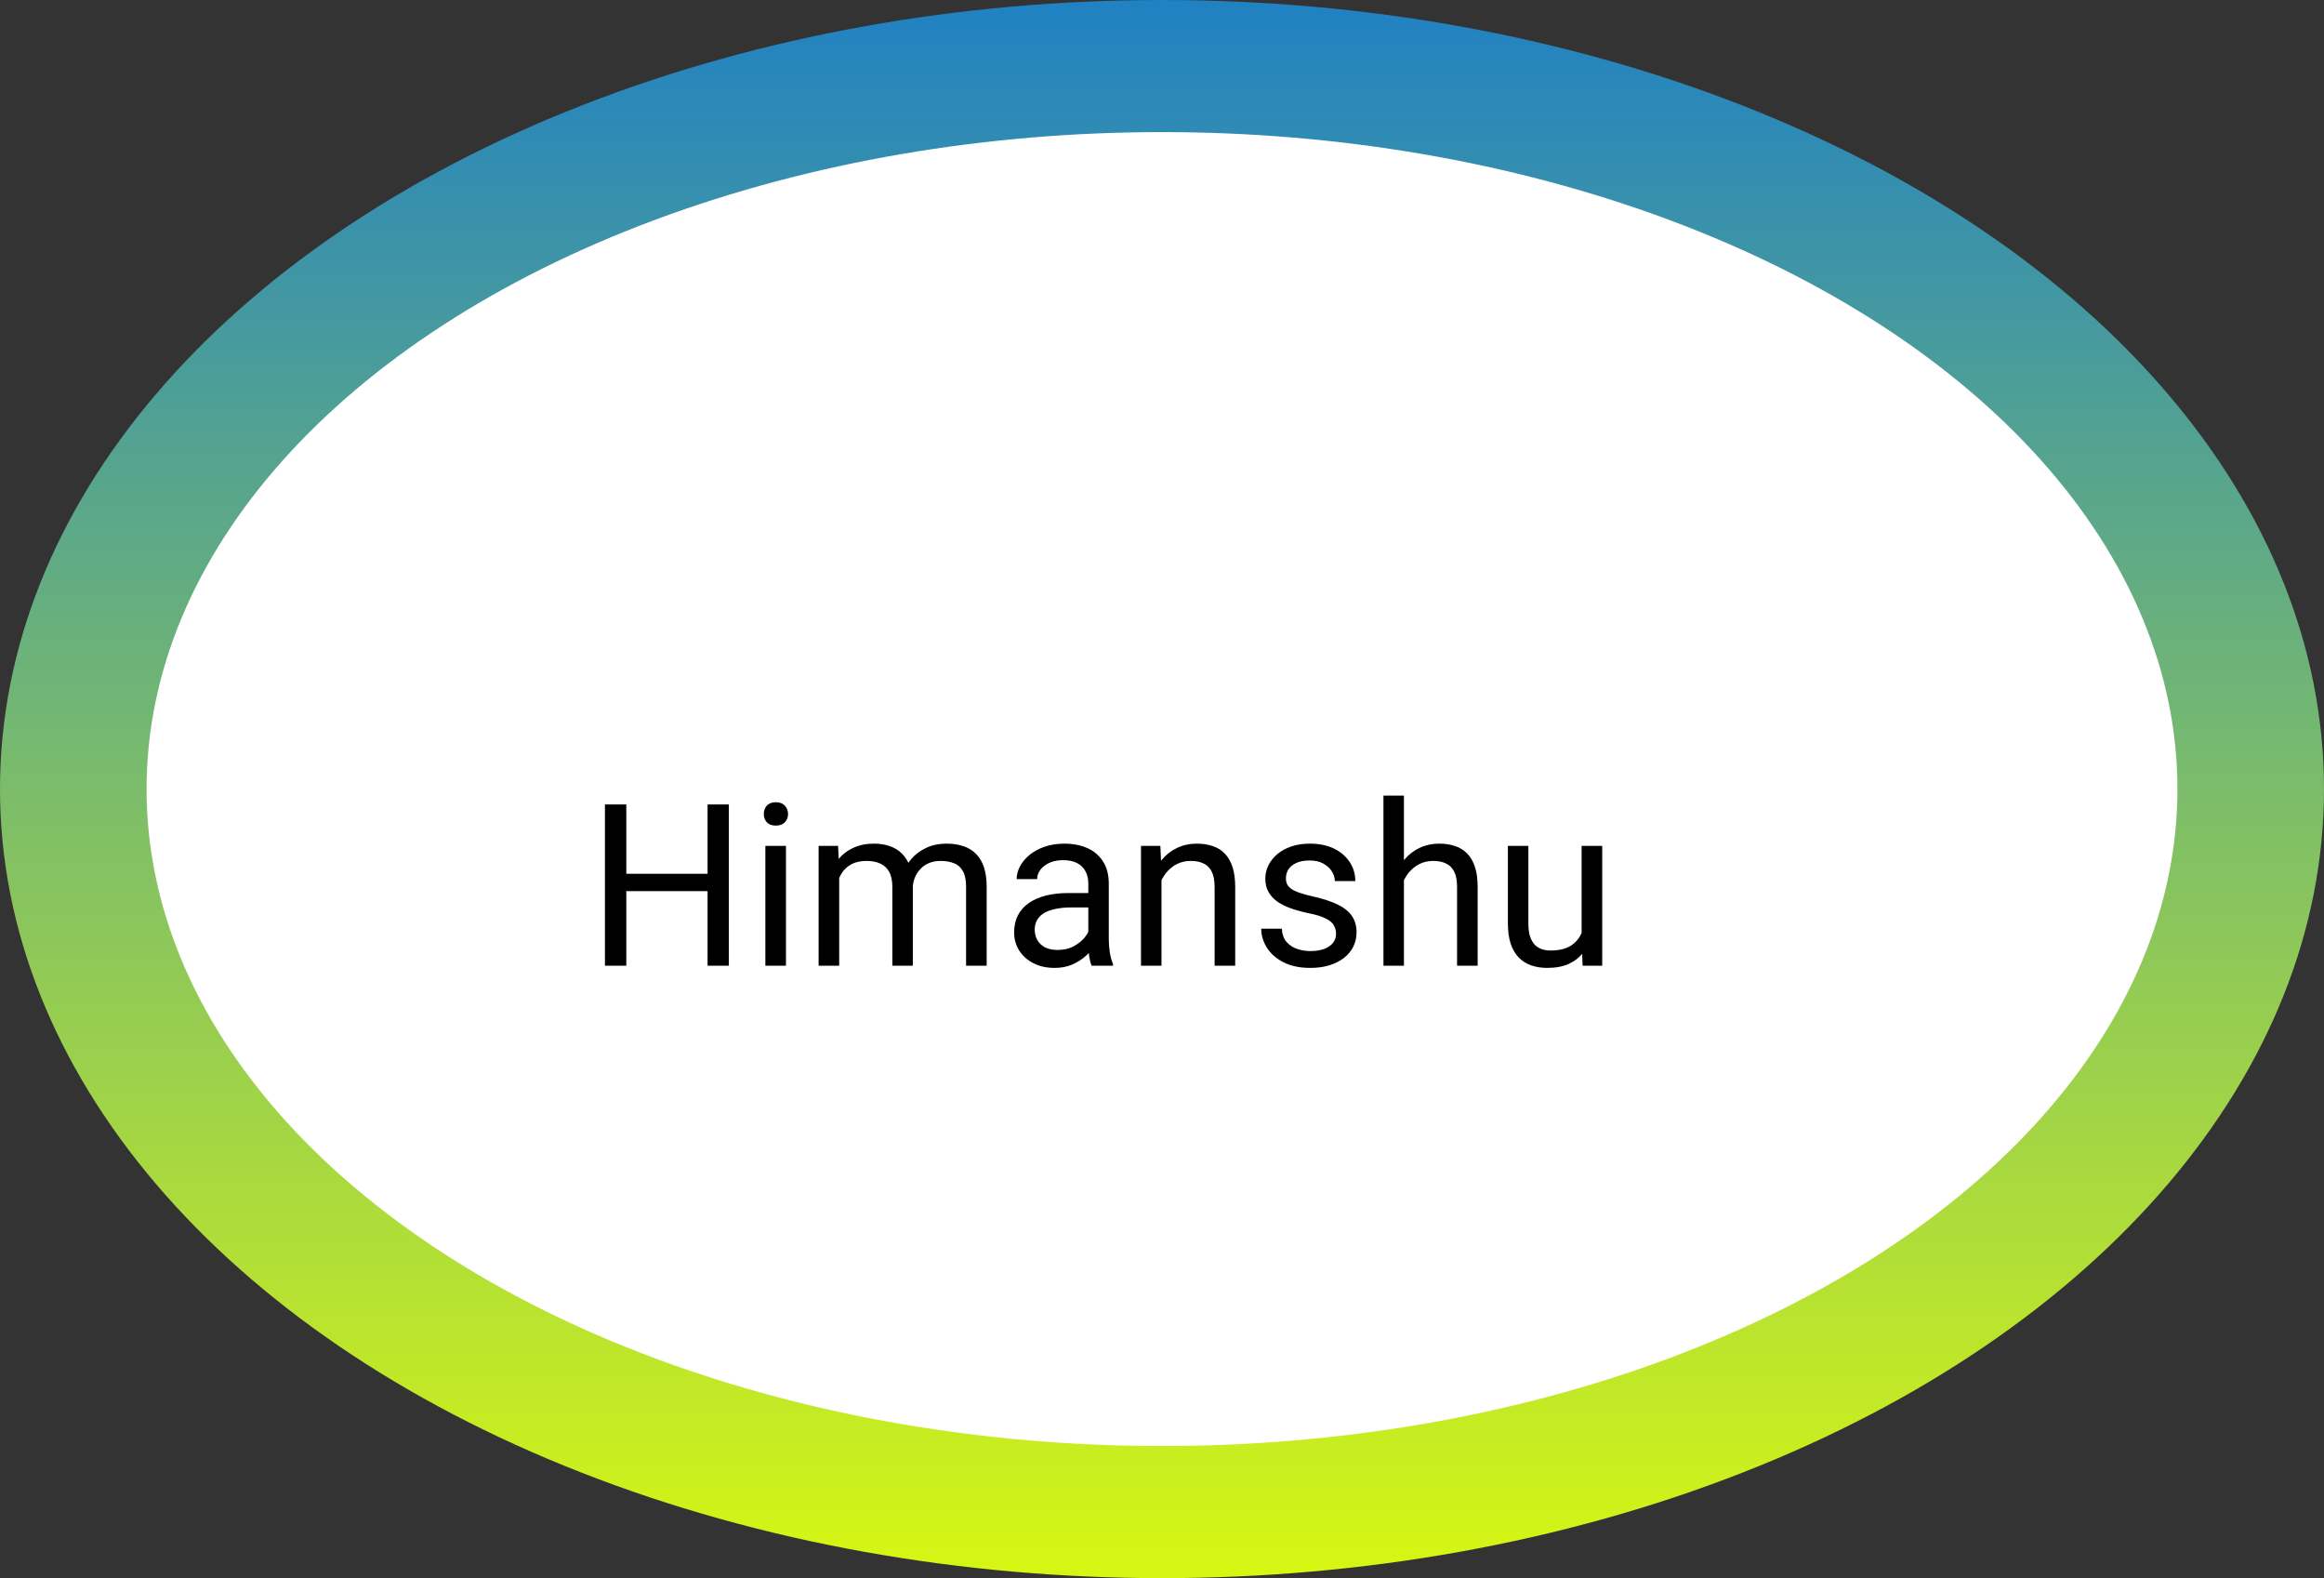<svg width="246" height="167" viewBox="0 0 246 167" fill="none" xmlns="http://www.w3.org/2000/svg">
<rect x="0" y="0" width="246" height="167" fill="#333333" stroke="none"/>
<ellipse cx="123" cy="83.5" rx="123" ry="83.5" fill="url(#paint0_linear_3_24)"/>
<ellipse cx="123" cy="83.5" rx="107.486" ry="69.522" fill="white"/>
<path d="M75.179 92.463V94.303H65.945V92.463H75.179ZM66.296 85.127V102.189H64.034V85.127H66.296ZM77.148 85.127V102.189H74.898V85.127H77.148ZM83.195 89.51V102.189H81.015V89.51H83.195ZM80.851 86.147C80.851 85.795 80.956 85.498 81.167 85.256C81.386 85.014 81.706 84.893 82.128 84.893C82.542 84.893 82.859 85.014 83.078 85.256C83.304 85.498 83.417 85.795 83.417 86.147C83.417 86.482 83.304 86.772 83.078 87.014C82.859 87.248 82.542 87.365 82.128 87.365C81.706 87.365 81.386 87.248 81.167 87.014C80.956 86.772 80.851 86.482 80.851 86.147ZM88.831 92.029V102.189H86.652V89.51H88.714L88.831 92.029ZM88.386 95.369L87.378 95.334C87.386 94.467 87.499 93.666 87.718 92.932C87.937 92.189 88.261 91.545 88.691 90.998C89.121 90.451 89.656 90.029 90.296 89.732C90.937 89.428 91.679 89.275 92.523 89.275C93.117 89.275 93.663 89.361 94.163 89.533C94.663 89.697 95.097 89.959 95.464 90.318C95.831 90.678 96.117 91.139 96.32 91.701C96.523 92.264 96.624 92.943 96.624 93.74V102.189H94.456V93.846C94.456 93.182 94.343 92.65 94.117 92.252C93.898 91.853 93.585 91.564 93.179 91.385C92.773 91.197 92.296 91.103 91.749 91.103C91.109 91.103 90.574 91.217 90.144 91.443C89.714 91.67 89.371 91.982 89.113 92.381C88.855 92.779 88.667 93.236 88.55 93.752C88.441 94.26 88.386 94.799 88.386 95.369ZM96.601 94.174L95.148 94.619C95.156 93.924 95.269 93.256 95.488 92.615C95.714 91.975 96.038 91.404 96.46 90.904C96.89 90.404 97.417 90.01 98.042 89.721C98.667 89.424 99.382 89.275 100.187 89.275C100.867 89.275 101.468 89.365 101.992 89.545C102.523 89.725 102.968 90.002 103.328 90.377C103.695 90.744 103.972 91.217 104.16 91.795C104.347 92.373 104.441 93.061 104.441 93.857V102.189H102.261V93.834C102.261 93.123 102.148 92.572 101.921 92.182C101.703 91.783 101.39 91.506 100.984 91.35C100.585 91.186 100.109 91.103 99.554 91.103C99.078 91.103 98.656 91.186 98.288 91.35C97.921 91.514 97.613 91.74 97.363 92.029C97.113 92.311 96.921 92.635 96.788 93.002C96.663 93.369 96.601 93.76 96.601 94.174ZM115.199 100.021V93.494C115.199 92.994 115.097 92.561 114.894 92.193C114.699 91.818 114.402 91.529 114.003 91.326C113.605 91.123 113.113 91.022 112.527 91.022C111.98 91.022 111.499 91.115 111.085 91.303C110.679 91.49 110.359 91.736 110.124 92.041C109.898 92.346 109.785 92.674 109.785 93.025H107.617C107.617 92.572 107.734 92.123 107.968 91.678C108.203 91.232 108.538 90.83 108.976 90.471C109.421 90.103 109.953 89.814 110.57 89.603C111.195 89.385 111.89 89.275 112.656 89.275C113.578 89.275 114.39 89.432 115.093 89.744C115.804 90.057 116.359 90.529 116.757 91.162C117.163 91.787 117.367 92.572 117.367 93.518V99.424C117.367 99.846 117.402 100.295 117.472 100.771C117.55 101.248 117.663 101.658 117.812 102.002V102.189H115.55C115.441 101.939 115.355 101.607 115.292 101.193C115.23 100.771 115.199 100.381 115.199 100.021ZM115.574 94.502L115.597 96.025H113.406C112.788 96.025 112.238 96.076 111.753 96.178C111.269 96.272 110.863 96.416 110.535 96.611C110.206 96.807 109.956 97.053 109.785 97.35C109.613 97.639 109.527 97.978 109.527 98.369C109.527 98.768 109.617 99.131 109.796 99.459C109.976 99.787 110.245 100.049 110.605 100.244C110.972 100.432 111.421 100.525 111.953 100.525C112.617 100.525 113.203 100.385 113.71 100.104C114.218 99.822 114.62 99.478 114.917 99.072C115.222 98.666 115.386 98.272 115.41 97.889L116.335 98.932C116.281 99.26 116.132 99.623 115.89 100.021C115.648 100.42 115.324 100.803 114.917 101.17C114.519 101.529 114.042 101.83 113.488 102.072C112.941 102.307 112.324 102.424 111.636 102.424C110.777 102.424 110.023 102.256 109.374 101.92C108.734 101.584 108.234 101.135 107.874 100.572C107.523 100.002 107.347 99.365 107.347 98.662C107.347 97.982 107.48 97.385 107.745 96.869C108.011 96.346 108.394 95.912 108.894 95.568C109.394 95.217 109.995 94.951 110.699 94.772C111.402 94.592 112.187 94.502 113.054 94.502H115.574ZM122.945 92.217V102.189H120.777V89.51H122.828L122.945 92.217ZM122.429 95.369L121.527 95.334C121.535 94.467 121.663 93.666 121.913 92.932C122.163 92.189 122.515 91.545 122.968 90.998C123.421 90.451 123.96 90.029 124.585 89.732C125.218 89.428 125.917 89.275 126.683 89.275C127.308 89.275 127.87 89.361 128.37 89.533C128.87 89.697 129.296 89.963 129.648 90.33C130.007 90.697 130.281 91.174 130.468 91.76C130.656 92.338 130.749 93.045 130.749 93.881V102.189H128.57V93.857C128.57 93.193 128.472 92.662 128.277 92.264C128.081 91.857 127.796 91.564 127.421 91.385C127.046 91.197 126.585 91.103 126.038 91.103C125.499 91.103 125.007 91.217 124.562 91.443C124.124 91.67 123.745 91.982 123.425 92.381C123.113 92.779 122.867 93.236 122.687 93.752C122.515 94.26 122.429 94.799 122.429 95.369ZM141.425 98.826C141.425 98.514 141.355 98.225 141.214 97.959C141.081 97.686 140.804 97.439 140.382 97.221C139.968 96.994 139.343 96.799 138.507 96.635C137.804 96.486 137.167 96.311 136.597 96.107C136.035 95.904 135.554 95.658 135.156 95.369C134.765 95.08 134.464 94.74 134.253 94.35C134.042 93.959 133.937 93.502 133.937 92.978C133.937 92.478 134.046 92.006 134.265 91.561C134.492 91.115 134.808 90.721 135.214 90.377C135.628 90.033 136.124 89.764 136.703 89.568C137.281 89.373 137.925 89.275 138.636 89.275C139.652 89.275 140.519 89.455 141.238 89.814C141.956 90.174 142.507 90.654 142.89 91.256C143.273 91.85 143.464 92.51 143.464 93.236H141.296C141.296 92.885 141.191 92.545 140.98 92.217C140.777 91.881 140.476 91.603 140.078 91.385C139.687 91.166 139.206 91.057 138.636 91.057C138.035 91.057 137.546 91.15 137.171 91.338C136.804 91.518 136.535 91.748 136.363 92.029C136.199 92.311 136.117 92.607 136.117 92.92C136.117 93.154 136.156 93.365 136.234 93.553C136.32 93.732 136.468 93.9 136.679 94.057C136.89 94.205 137.187 94.346 137.57 94.478C137.953 94.611 138.441 94.744 139.035 94.877C140.074 95.111 140.929 95.393 141.601 95.721C142.273 96.049 142.773 96.451 143.101 96.928C143.429 97.404 143.593 97.982 143.593 98.662C143.593 99.217 143.476 99.725 143.242 100.186C143.015 100.646 142.683 101.045 142.245 101.381C141.816 101.709 141.3 101.967 140.699 102.154C140.105 102.334 139.437 102.424 138.695 102.424C137.578 102.424 136.632 102.225 135.859 101.826C135.085 101.428 134.499 100.912 134.101 100.279C133.703 99.647 133.503 98.978 133.503 98.275H135.683C135.714 98.869 135.886 99.342 136.199 99.693C136.511 100.037 136.894 100.283 137.347 100.432C137.8 100.572 138.249 100.643 138.695 100.643C139.288 100.643 139.785 100.564 140.183 100.408C140.589 100.252 140.898 100.037 141.109 99.764C141.32 99.49 141.425 99.178 141.425 98.826ZM148.609 84.189V102.189H146.441V84.189H148.609ZM148.093 95.369L147.191 95.334C147.199 94.467 147.328 93.666 147.578 92.932C147.828 92.189 148.179 91.545 148.632 90.998C149.085 90.451 149.624 90.029 150.249 89.732C150.882 89.428 151.581 89.275 152.347 89.275C152.972 89.275 153.535 89.361 154.035 89.533C154.535 89.697 154.96 89.963 155.312 90.33C155.671 90.697 155.945 91.174 156.132 91.76C156.32 92.338 156.413 93.045 156.413 93.881V102.189H154.234V93.857C154.234 93.193 154.136 92.662 153.941 92.264C153.745 91.857 153.46 91.564 153.085 91.385C152.71 91.197 152.249 91.103 151.703 91.103C151.163 91.103 150.671 91.217 150.226 91.443C149.788 91.67 149.41 91.982 149.089 92.381C148.777 92.779 148.531 93.236 148.351 93.752C148.179 94.26 148.093 94.799 148.093 95.369ZM167.417 99.26V89.51H169.597V102.189H167.523L167.417 99.26ZM167.828 96.588L168.73 96.564C168.73 97.408 168.64 98.189 168.46 98.908C168.288 99.619 168.007 100.236 167.617 100.76C167.226 101.283 166.714 101.693 166.081 101.99C165.449 102.279 164.679 102.424 163.773 102.424C163.156 102.424 162.589 102.334 162.074 102.154C161.566 101.975 161.128 101.697 160.761 101.322C160.394 100.947 160.109 100.459 159.906 99.857C159.71 99.256 159.613 98.533 159.613 97.689V89.51H161.781V97.713C161.781 98.283 161.843 98.756 161.968 99.131C162.101 99.498 162.277 99.791 162.495 100.01C162.722 100.221 162.972 100.369 163.245 100.455C163.527 100.541 163.816 100.584 164.113 100.584C165.035 100.584 165.765 100.408 166.304 100.057C166.843 99.697 167.23 99.217 167.464 98.615C167.706 98.006 167.828 97.33 167.828 96.588Z" fill="black"/>
<defs>
<linearGradient id="paint0_linear_3_24" x1="123" y1="0" x2="123" y2="167" gradientUnits="userSpaceOnUse">
<stop stop-color="#2081C3"/>
<stop offset="1" stop-color="#D7F712"/>
</linearGradient>
</defs>
</svg>
